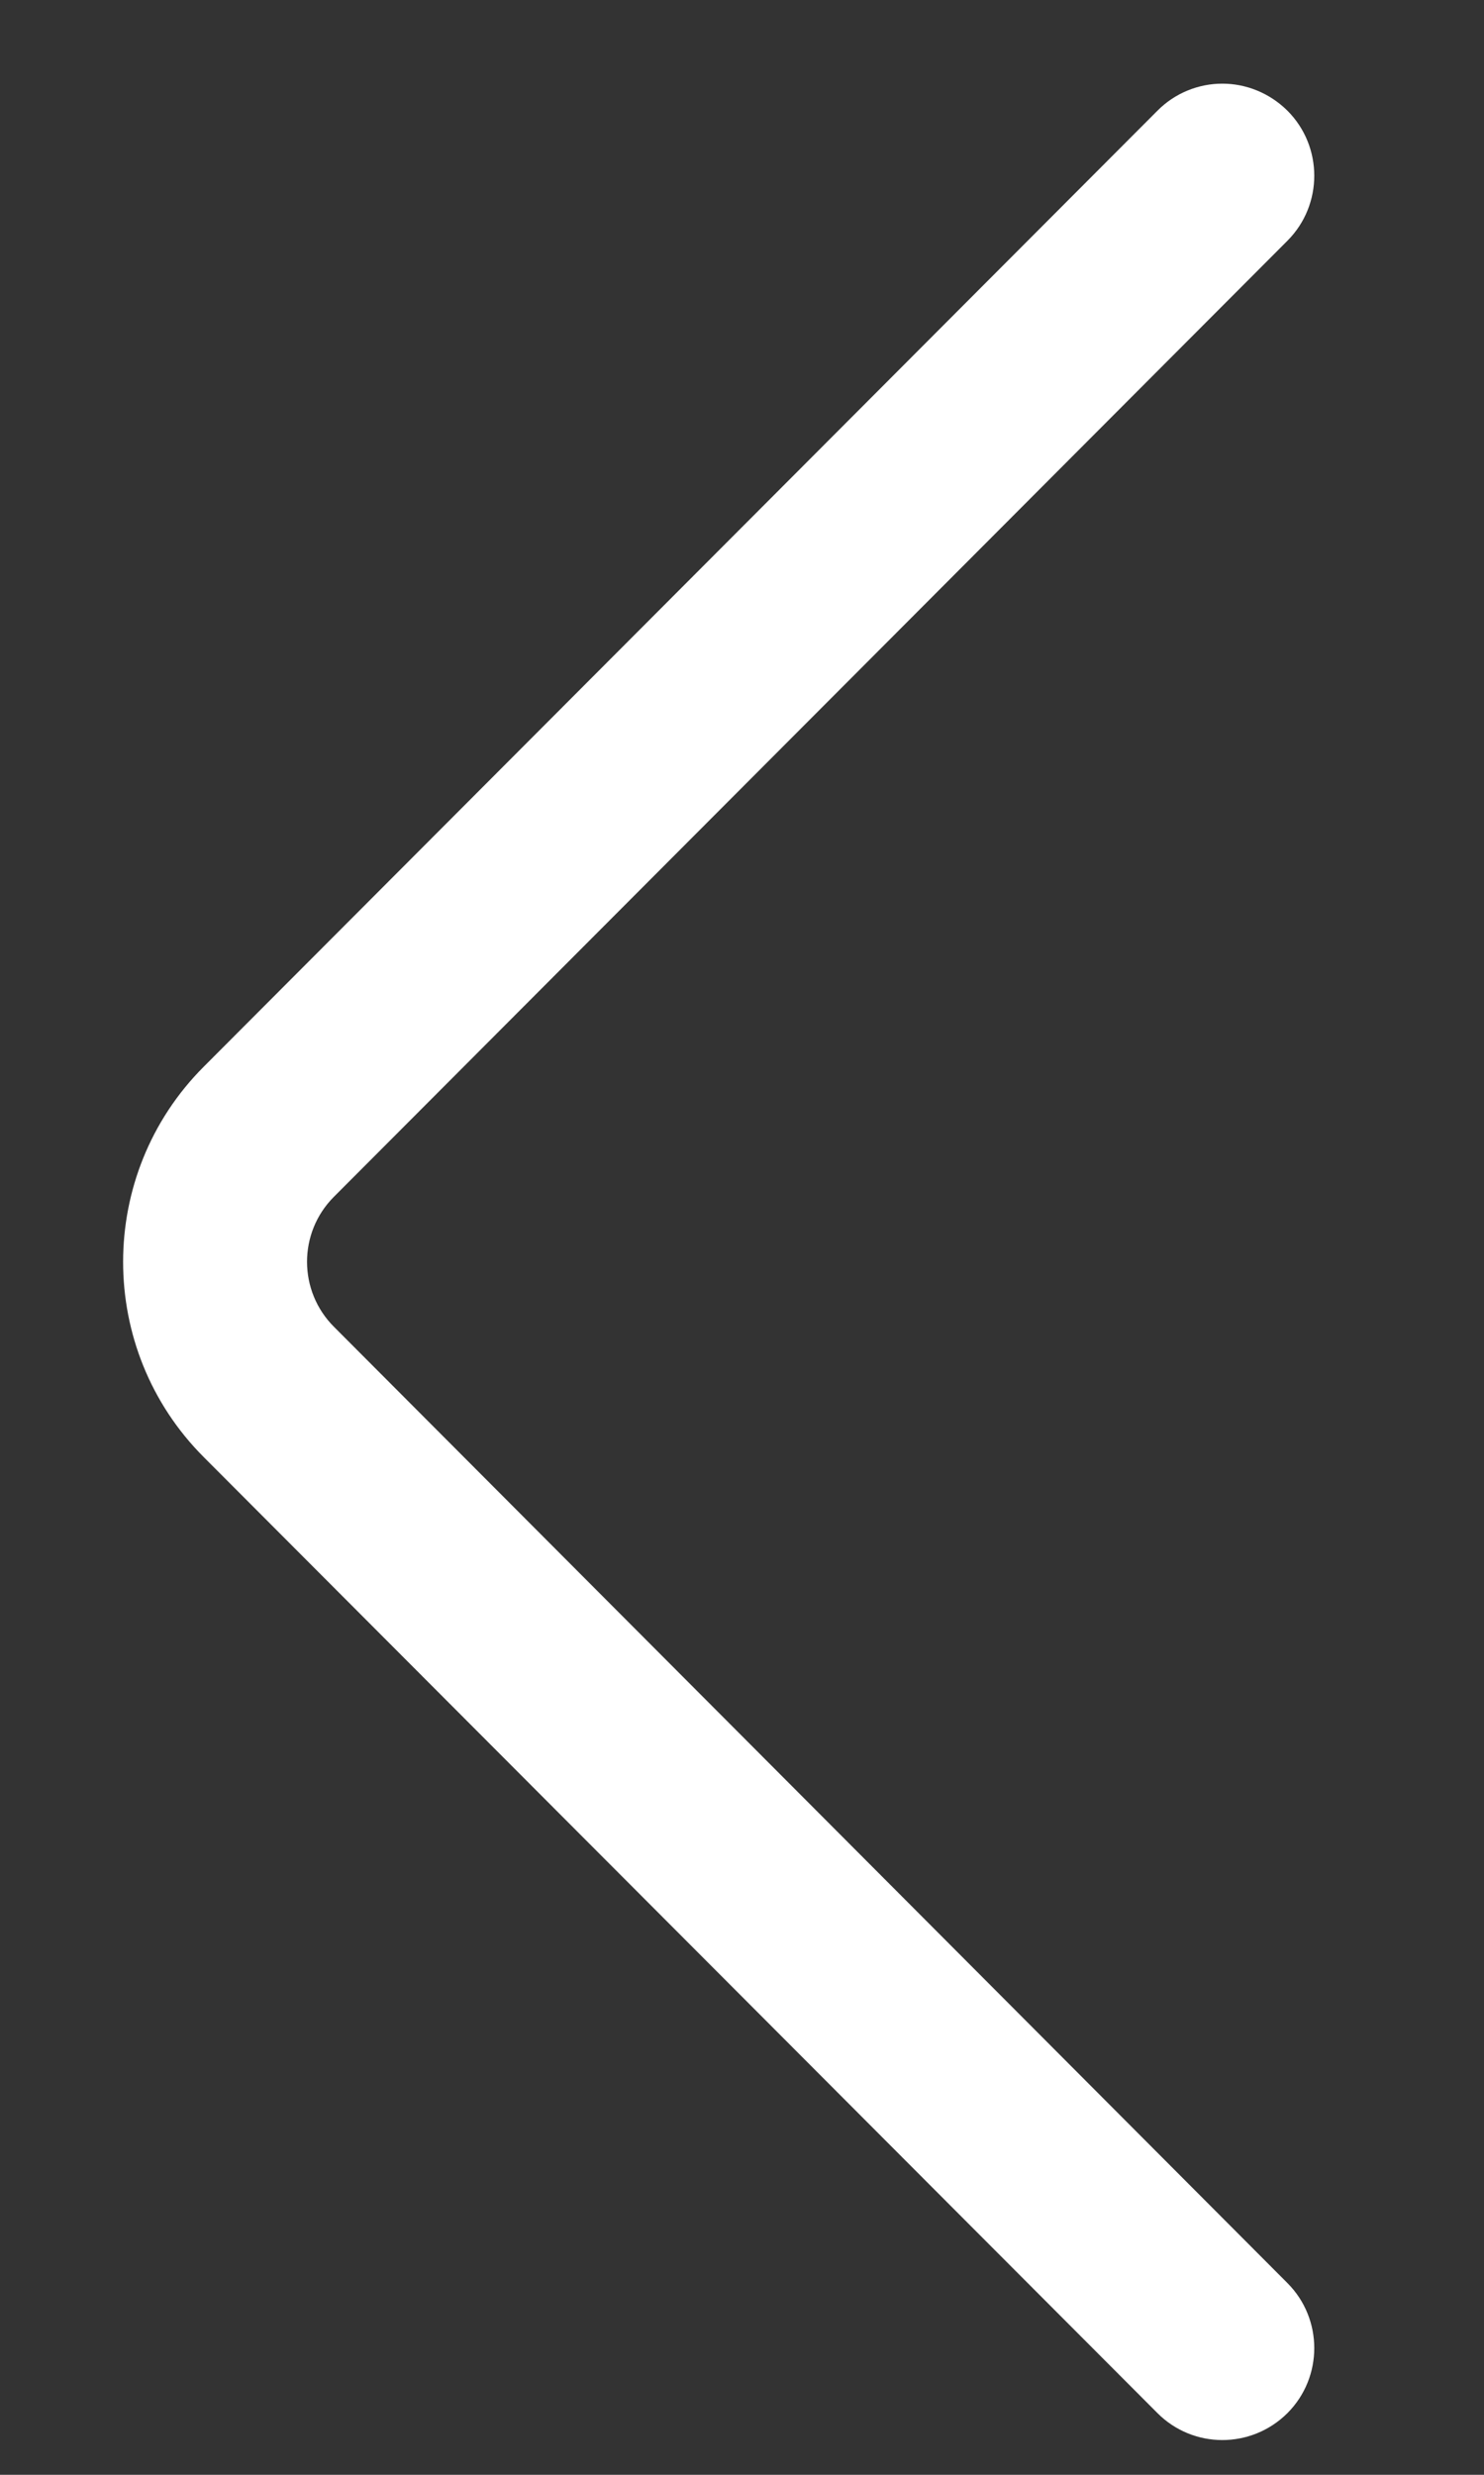 <?xml version="1.0" encoding="UTF-8"?>
<svg width="6px" height="10px" viewBox="0 0 6 10" version="1.1" xmlns="http://www.w3.org/2000/svg" xmlns:xlink="http://www.w3.org/1999/xlink">
    <rect x="0" y="0" width="6" height="10" fill="#333333" stroke="none"/>
    <!-- Generator: Sketch 51.3 (57544) - http://www.bohemiancoding.com/sketch -->
    <title>Fill 157</title>
    <desc>Created with Sketch.</desc>
    <defs></defs>
    <g id="Page-1" stroke="none" stroke-width="1" fill="none" fill-rule="evenodd">
        <g id="Dashboard-Profile-Management" transform="translate(-83, -47)" fill="#FFFFFF">
            <g id="Group-158">
                <path d="M83.607,47.973 L87.462,51.836 C87.607,51.981 87.607,52.217 87.461,52.362 L83.607,56.225 C83.462,56.37 83.462,56.606 83.607,56.751 C83.753,56.896 83.988,56.896 84.133,56.75 L87.988,52.888 C88.423,52.453 88.423,51.745 87.988,51.31 L84.133,47.448 C84.061,47.375 83.965,47.338 83.87,47.338 C83.775,47.338 83.68,47.375 83.607,47.447 C83.462,47.592 83.462,47.828 83.607,47.973" id="Fill-157" transform="translate(85.906, 52.099) scale(-1, 1) translate(-85.906, -52.099) "></path>
            </g>
        </g>
    </g>
</svg>